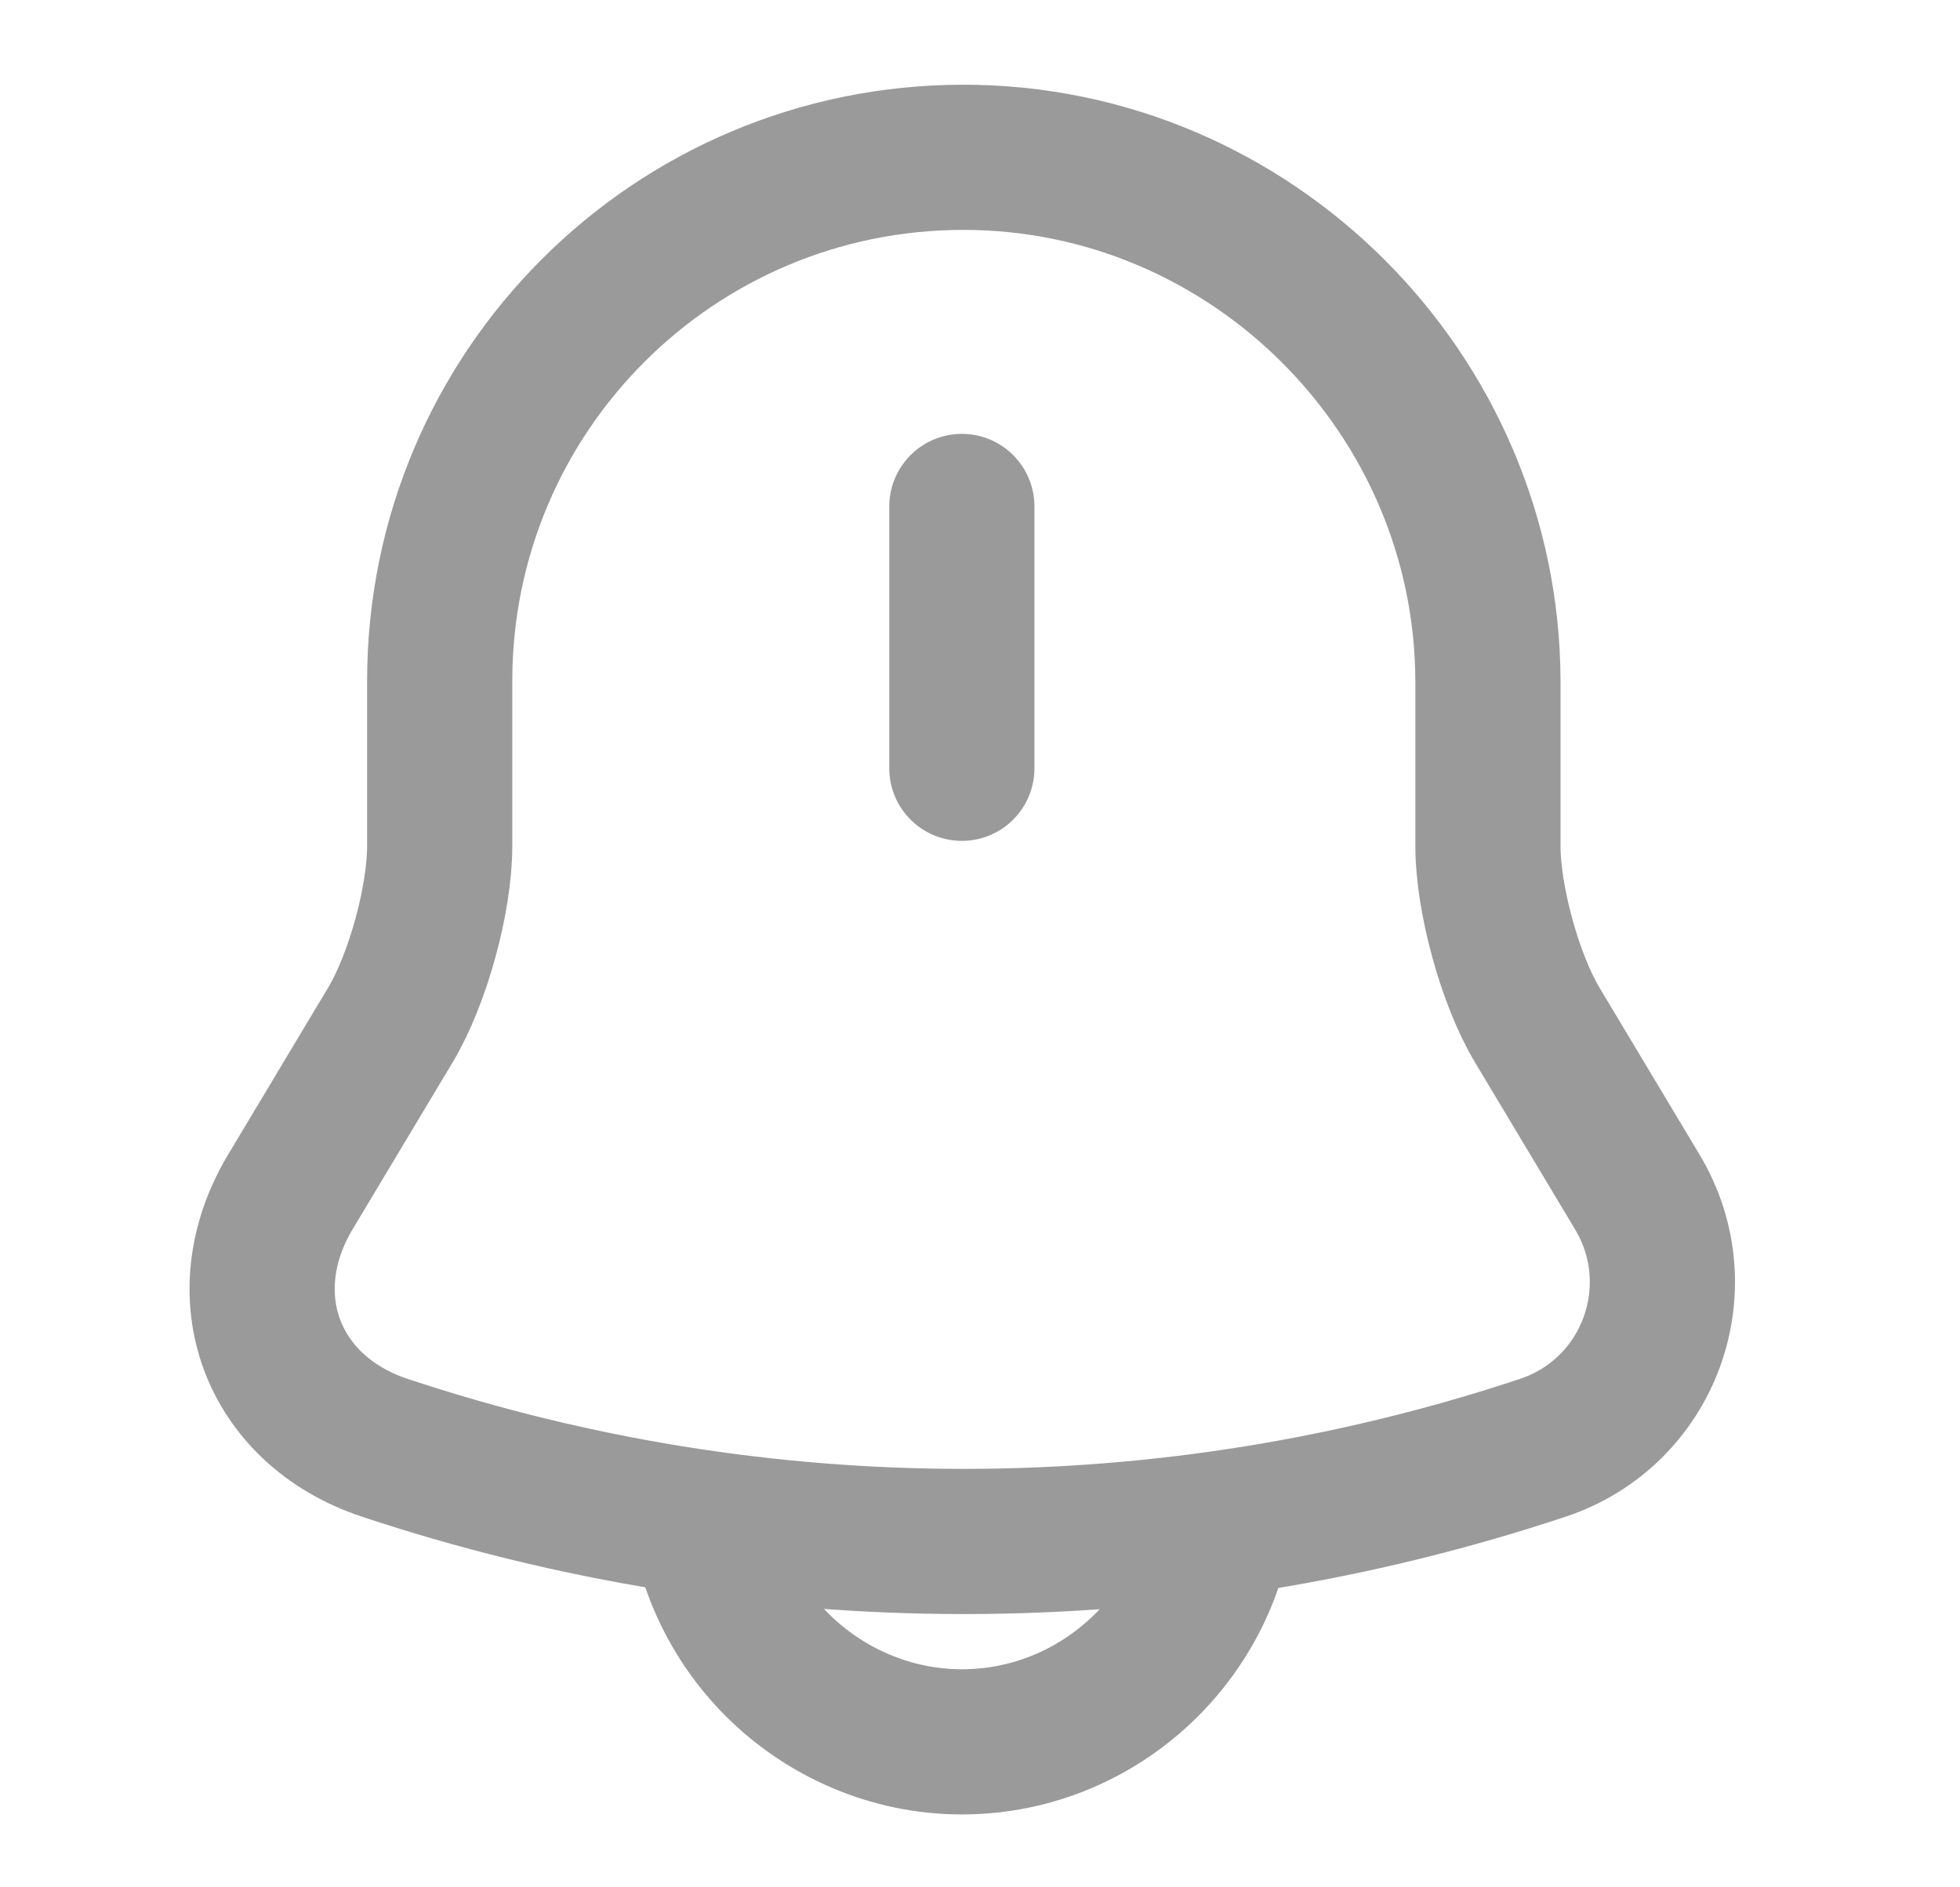 <svg width="27" height="26" viewBox="0 0 27 26" fill="none" xmlns="http://www.w3.org/2000/svg">
<path d="M13.25 6.977V10.584" stroke="#9A9A9A" stroke-width="2" stroke-miterlimit="10" stroke-linecap="round"/>
<path d="M13.272 2.167C9.285 2.167 6.057 5.395 6.057 9.382V11.656C6.057 12.393 5.753 13.498 5.374 14.127L3.998 16.423C3.153 17.842 3.738 19.424 5.298 19.944C10.477 21.666 16.078 21.666 21.256 19.944C22.718 19.456 23.347 17.745 22.556 16.423L21.18 14.127C20.801 13.498 20.497 12.382 20.497 11.656V9.382C20.487 5.417 17.237 2.167 13.272 2.167Z" stroke="#9A9A9A" stroke-width="2" stroke-miterlimit="10" stroke-linecap="round"/>
<path d="M16.858 20.388C16.858 22.371 15.232 23.996 13.25 23.996C12.264 23.996 11.354 23.584 10.704 22.934C10.054 22.284 9.642 21.374 9.642 20.388" stroke="#9A9A9A" stroke-width="2" stroke-miterlimit="10"/>
</svg>
